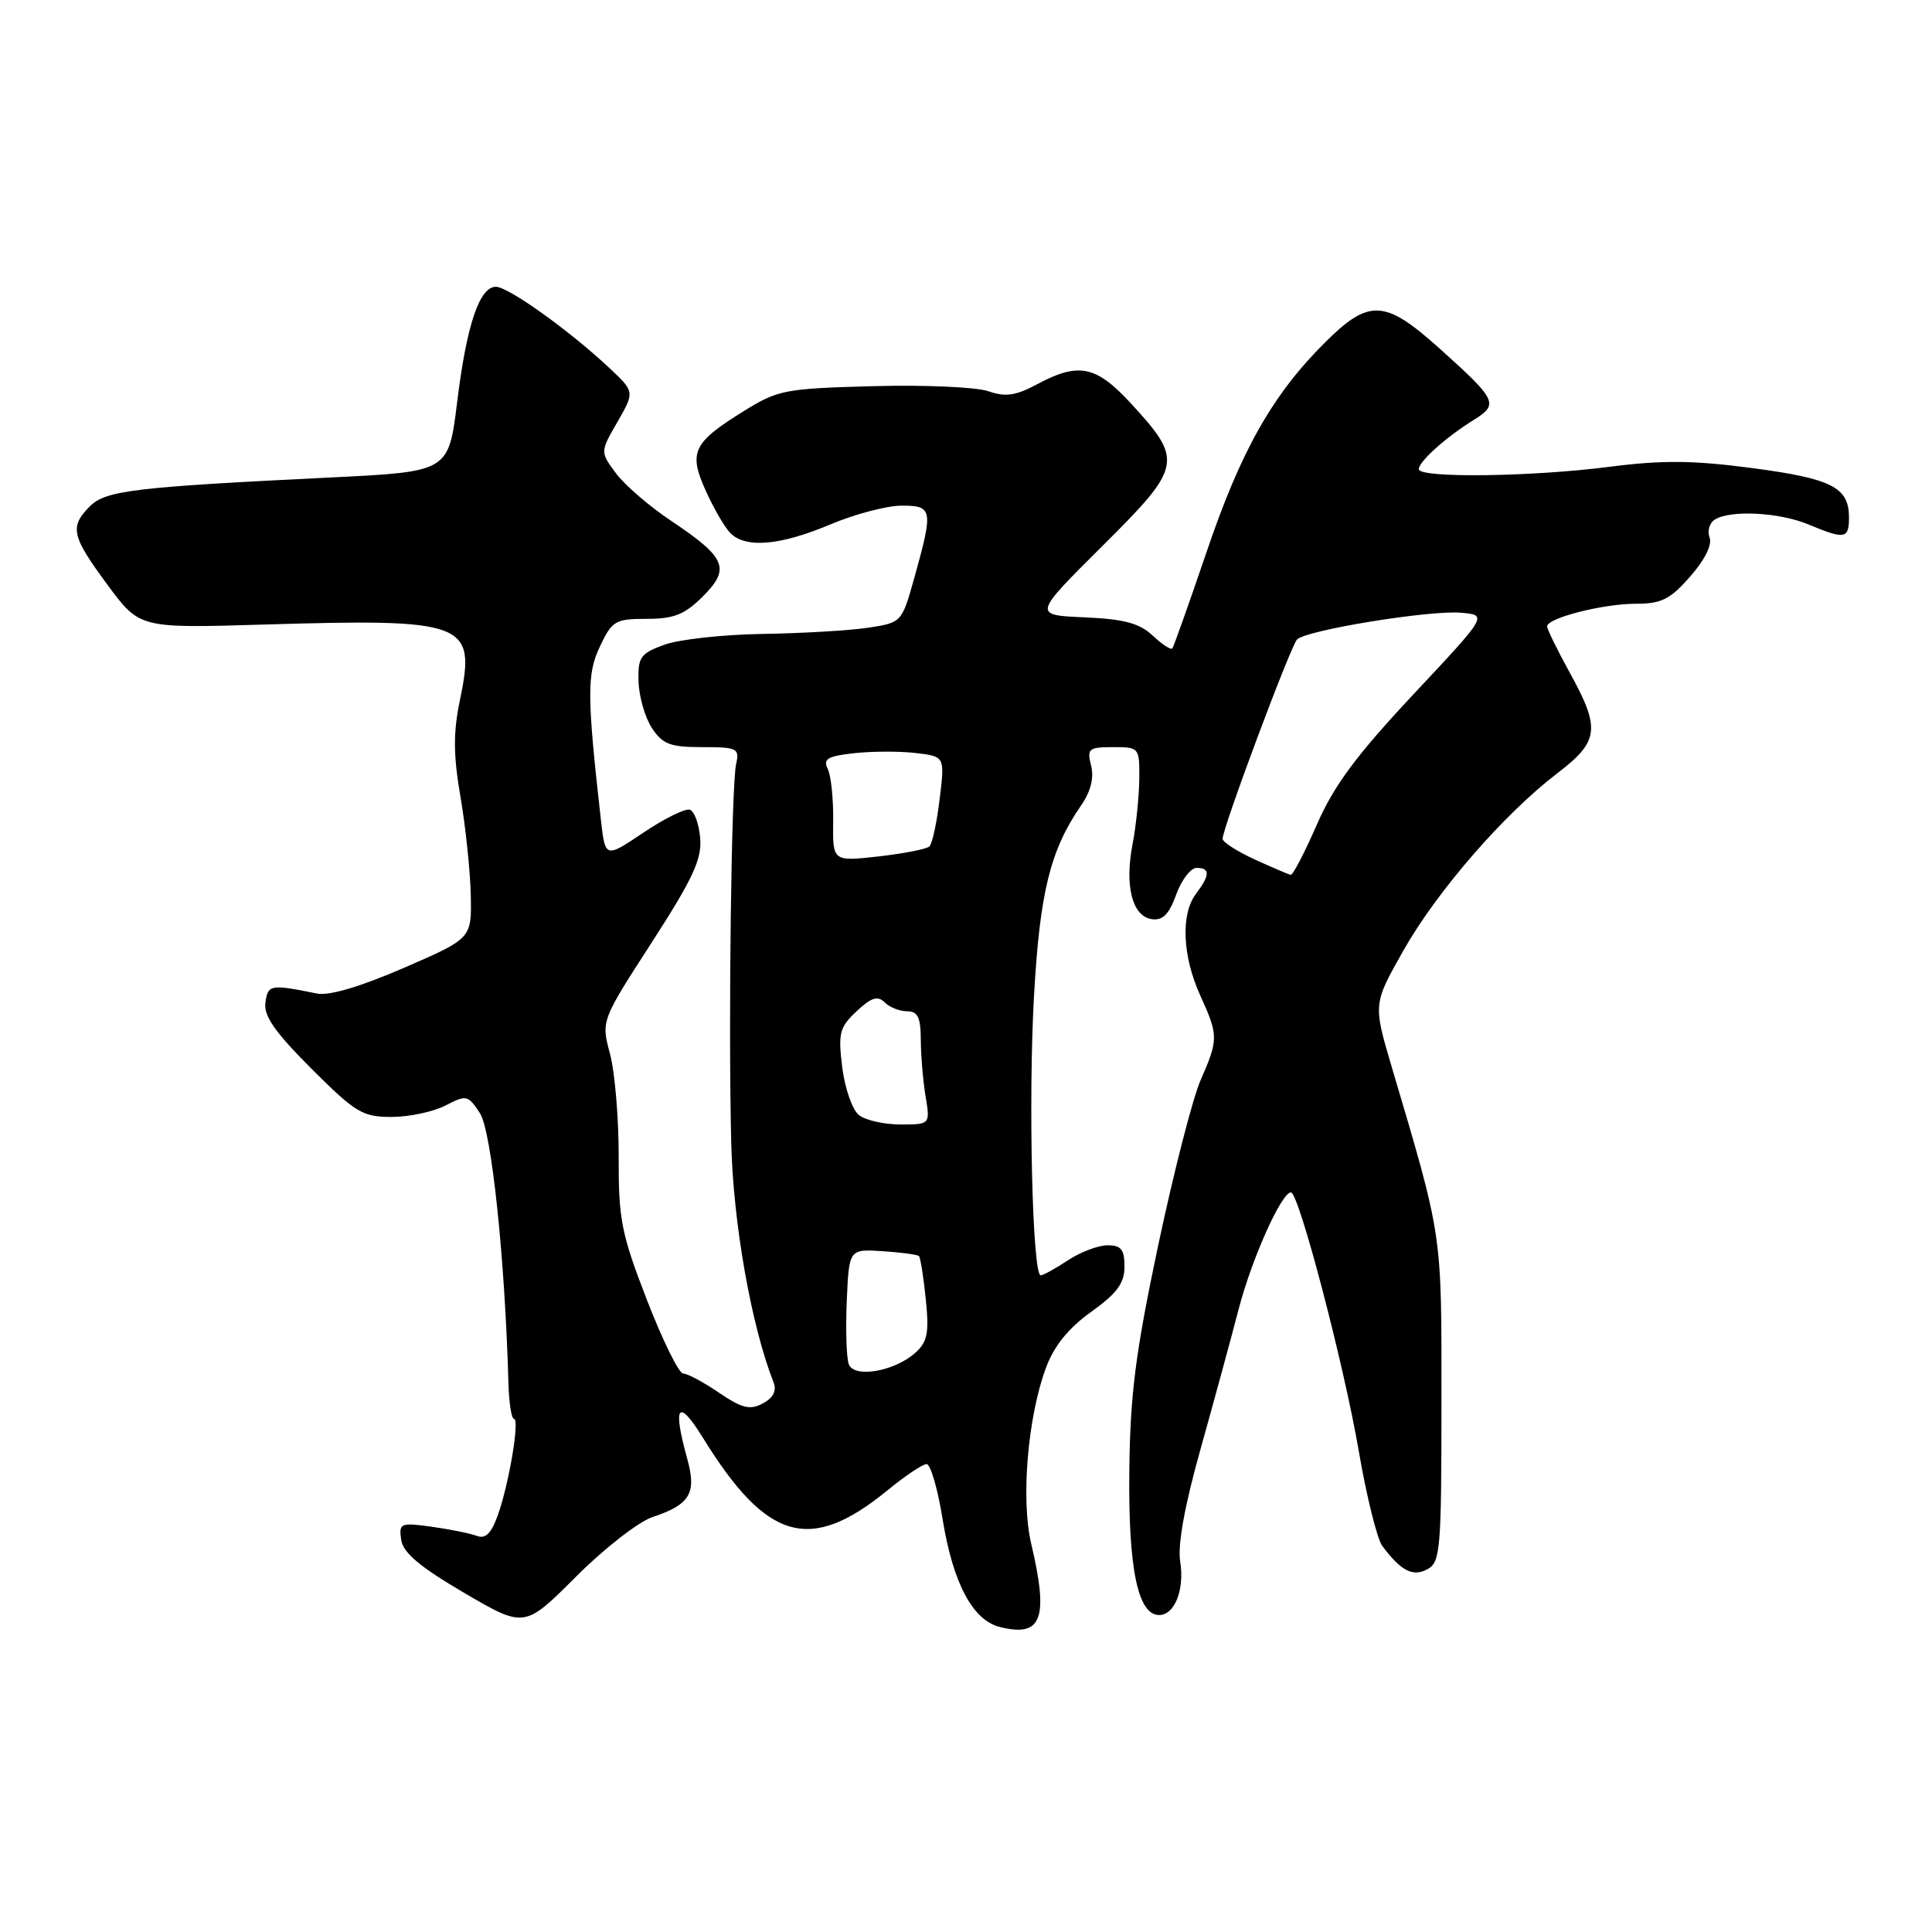<?xml version="1.0" encoding="UTF-8" standalone="no"?>
<!DOCTYPE svg PUBLIC "-//W3C//DTD SVG 1.1//EN" "http://www.w3.org/Graphics/SVG/1.1/DTD/svg11.dtd" >
<svg xmlns="http://www.w3.org/2000/svg" xmlns:xlink="http://www.w3.org/1999/xlink" version="1.1" viewBox="0 0 256 256">
 <g >
 <path fill="currentColor"
d=" M 86.48 201.01 C 91.43 199.37 92.33 197.86 91.07 193.32 C 89.09 186.20 89.84 185.18 93.13 190.50 C 101.63 204.25 107.35 205.87 117.64 197.44 C 119.95 195.55 122.26 194.00 122.78 194.00 C 123.30 194.00 124.26 197.29 124.90 201.30 C 126.27 209.76 128.88 214.68 132.47 215.58 C 138.06 216.99 138.99 214.52 136.63 204.50 C 135.26 198.67 136.18 187.75 138.59 181.25 C 139.66 178.35 141.56 176.00 144.58 173.83 C 148.02 171.37 149.00 170.03 149.00 167.83 C 149.00 165.56 148.55 165.00 146.75 165.01 C 145.51 165.01 143.15 165.91 141.50 167.00 C 139.85 168.09 138.23 168.99 137.90 168.99 C 136.80 169.01 136.24 145.74 137.01 132.00 C 137.78 118.24 139.16 112.63 143.26 106.71 C 144.53 104.87 144.98 103.07 144.58 101.46 C 144.01 99.20 144.24 99.00 147.48 99.00 C 150.96 99.00 151.00 99.05 150.96 103.25 C 150.93 105.59 150.53 109.46 150.07 111.86 C 149.00 117.38 150.03 121.41 152.60 121.79 C 154.06 122.01 154.90 121.17 155.85 118.54 C 156.55 116.59 157.78 115.00 158.56 115.00 C 160.37 115.00 160.34 115.97 158.47 118.44 C 156.44 121.12 156.67 126.67 159.02 131.86 C 161.46 137.23 161.46 137.69 159.09 143.12 C 158.03 145.53 155.51 155.38 153.47 165.00 C 150.44 179.34 149.75 184.76 149.64 195.00 C 149.50 207.85 150.77 214.00 153.59 214.00 C 155.66 214.00 156.98 210.64 156.38 206.89 C 156.03 204.69 156.98 199.46 159.08 192.00 C 160.85 185.68 163.12 177.35 164.12 173.50 C 165.86 166.80 169.80 158.00 171.06 158.00 C 172.10 158.00 178.07 180.76 180.03 192.20 C 181.07 198.25 182.48 203.94 183.16 204.85 C 185.66 208.18 187.20 208.97 189.14 207.93 C 190.86 207.00 191.00 205.38 191.00 185.71 C 191.01 163.01 191.20 164.30 184.38 141.27 C 181.95 133.03 181.95 133.03 185.98 125.91 C 190.45 118.03 199.31 107.84 206.39 102.43 C 211.90 98.22 212.10 96.55 207.98 89.09 C 206.34 86.11 205.00 83.37 205.00 83.00 C 205.00 81.89 212.41 80.00 216.76 80.00 C 220.14 80.00 221.31 79.42 223.96 76.39 C 225.89 74.20 226.90 72.17 226.53 71.22 C 226.20 70.36 226.51 69.29 227.22 68.85 C 229.28 67.54 235.77 67.88 239.65 69.50 C 244.46 71.51 245.00 71.41 245.00 68.57 C 245.00 64.58 242.74 63.42 232.22 62.03 C 224.38 60.99 220.32 60.95 213.30 61.85 C 202.92 63.19 188.00 63.37 188.00 62.17 C 188.00 61.15 191.58 57.94 195.28 55.64 C 198.63 53.56 198.37 53.02 190.74 46.17 C 183.47 39.64 181.40 39.55 175.49 45.46 C 168.57 52.37 164.42 59.74 159.87 73.16 C 157.56 79.95 155.52 85.69 155.34 85.92 C 155.15 86.15 153.98 85.39 152.74 84.22 C 150.98 82.58 148.96 82.03 143.68 81.80 C 136.87 81.50 136.87 81.50 146.07 72.35 C 156.68 61.81 156.83 61.03 149.84 53.44 C 145.23 48.44 142.92 47.97 137.41 50.92 C 134.57 52.44 133.24 52.63 130.96 51.84 C 129.38 51.29 122.52 50.98 115.71 51.17 C 103.97 51.48 103.08 51.66 98.51 54.50 C 91.79 58.68 91.21 59.92 93.53 65.06 C 94.58 67.39 96.04 69.90 96.79 70.65 C 98.82 72.68 103.38 72.29 110.00 69.50 C 113.27 68.12 117.53 67.00 119.47 67.00 C 123.59 67.00 123.68 67.50 121.17 76.50 C 119.49 82.50 119.49 82.50 115.00 83.18 C 112.52 83.55 106.22 83.92 101.00 84.00 C 95.78 84.08 89.92 84.73 88.00 85.44 C 84.85 86.59 84.51 87.08 84.61 90.32 C 84.67 92.30 85.47 95.07 86.38 96.46 C 87.80 98.62 88.80 99.00 93.04 99.00 C 97.71 99.00 98.00 99.15 97.54 101.25 C 96.91 104.04 96.50 135.41 96.89 151.36 C 97.14 162.02 99.55 175.68 102.50 183.17 C 102.94 184.29 102.46 185.22 101.08 185.96 C 99.37 186.87 98.33 186.62 95.27 184.54 C 93.21 183.14 91.08 182.00 90.52 182.00 C 89.96 182.00 87.80 177.61 85.72 172.25 C 82.32 163.46 81.95 161.59 81.98 153.26 C 81.99 148.18 81.47 142.05 80.83 139.64 C 79.65 135.26 79.65 135.26 86.36 124.88 C 91.80 116.45 93.01 113.86 92.78 111.08 C 92.63 109.19 92.01 107.49 91.40 107.29 C 90.80 107.10 88.03 108.46 85.25 110.33 C 80.20 113.73 80.20 113.73 79.62 108.62 C 77.77 92.16 77.75 89.32 79.50 85.64 C 81.11 82.25 81.54 82.00 85.69 82.00 C 89.31 82.00 90.72 81.44 93.14 79.02 C 96.83 75.33 96.22 73.89 88.91 69.00 C 86.03 67.08 82.74 64.24 81.60 62.69 C 79.52 59.88 79.52 59.88 81.82 55.90 C 84.11 51.91 84.11 51.91 80.69 48.71 C 75.40 43.76 67.35 38.00 65.71 38.00 C 63.53 38.00 61.83 43.04 60.57 53.32 C 59.43 62.50 59.43 62.50 43.97 63.26 C 17.75 64.54 14.01 64.99 11.91 67.09 C 9.19 69.81 9.47 71.03 14.25 77.50 C 18.50 83.25 18.50 83.25 34.87 82.76 C 61.85 81.95 63.09 82.43 60.95 92.73 C 60.04 97.10 60.06 100.00 61.02 105.62 C 61.70 109.60 62.31 115.44 62.38 118.60 C 62.50 124.35 62.50 124.35 53.51 128.25 C 47.74 130.75 43.61 131.97 42.01 131.65 C 35.82 130.40 35.51 130.45 35.17 132.84 C 34.92 134.60 36.41 136.74 41.25 141.59 C 47.11 147.44 48.03 148.00 51.88 148.00 C 54.20 148.00 57.41 147.32 59.02 146.49 C 61.81 145.05 62.01 145.09 63.59 147.50 C 65.13 149.84 66.91 166.76 67.37 183.25 C 67.44 185.86 67.77 188.00 68.10 188.00 C 68.90 188.00 67.45 196.63 65.95 200.81 C 65.09 203.20 64.32 203.95 63.18 203.51 C 62.30 203.18 59.62 202.64 57.21 202.30 C 53.04 201.73 52.84 201.82 53.16 204.04 C 53.41 205.75 55.63 207.62 61.50 211.06 C 69.50 215.74 69.50 215.74 76.31 208.93 C 80.05 205.18 84.63 201.62 86.48 201.01 Z  M 112.47 180.77 C 112.16 179.96 112.04 176.20 112.20 172.40 C 112.50 165.50 112.50 165.50 116.96 165.79 C 119.41 165.95 121.58 166.24 121.77 166.44 C 121.96 166.63 122.37 169.20 122.67 172.14 C 123.13 176.60 122.90 177.79 121.30 179.24 C 118.54 181.72 113.19 182.65 112.47 180.77 Z  M 113.81 147.75 C 112.94 147.06 111.95 144.22 111.60 141.43 C 111.04 136.89 111.24 136.12 113.50 134.00 C 115.45 132.17 116.30 131.90 117.21 132.81 C 117.87 133.47 119.21 134.00 120.20 134.00 C 121.61 134.00 122.00 134.81 122.01 137.75 C 122.02 139.81 122.30 143.19 122.64 145.25 C 123.26 149.00 123.26 149.00 119.32 149.00 C 117.16 149.00 114.67 148.44 113.81 147.75 Z  M 166.25 113.88 C 163.91 112.80 162.00 111.58 162.00 111.15 C 162.00 109.71 171.01 85.59 171.87 84.73 C 173.11 83.49 189.44 80.83 193.60 81.19 C 197.13 81.50 197.13 81.50 187.27 92.02 C 179.70 100.11 176.74 104.10 174.49 109.27 C 172.87 112.97 171.32 115.96 171.03 115.92 C 170.74 115.87 168.59 114.95 166.25 113.88 Z  M 110.40 108.83 C 110.44 105.90 110.12 102.77 109.68 101.89 C 109.03 100.56 109.65 100.19 113.20 99.80 C 115.56 99.54 119.23 99.53 121.35 99.78 C 125.20 100.24 125.20 100.24 124.51 105.87 C 124.14 108.97 123.53 111.79 123.16 112.15 C 122.80 112.51 119.76 113.10 116.42 113.48 C 110.33 114.16 110.33 114.16 110.40 108.83 Z "/>
</g>
</svg>
